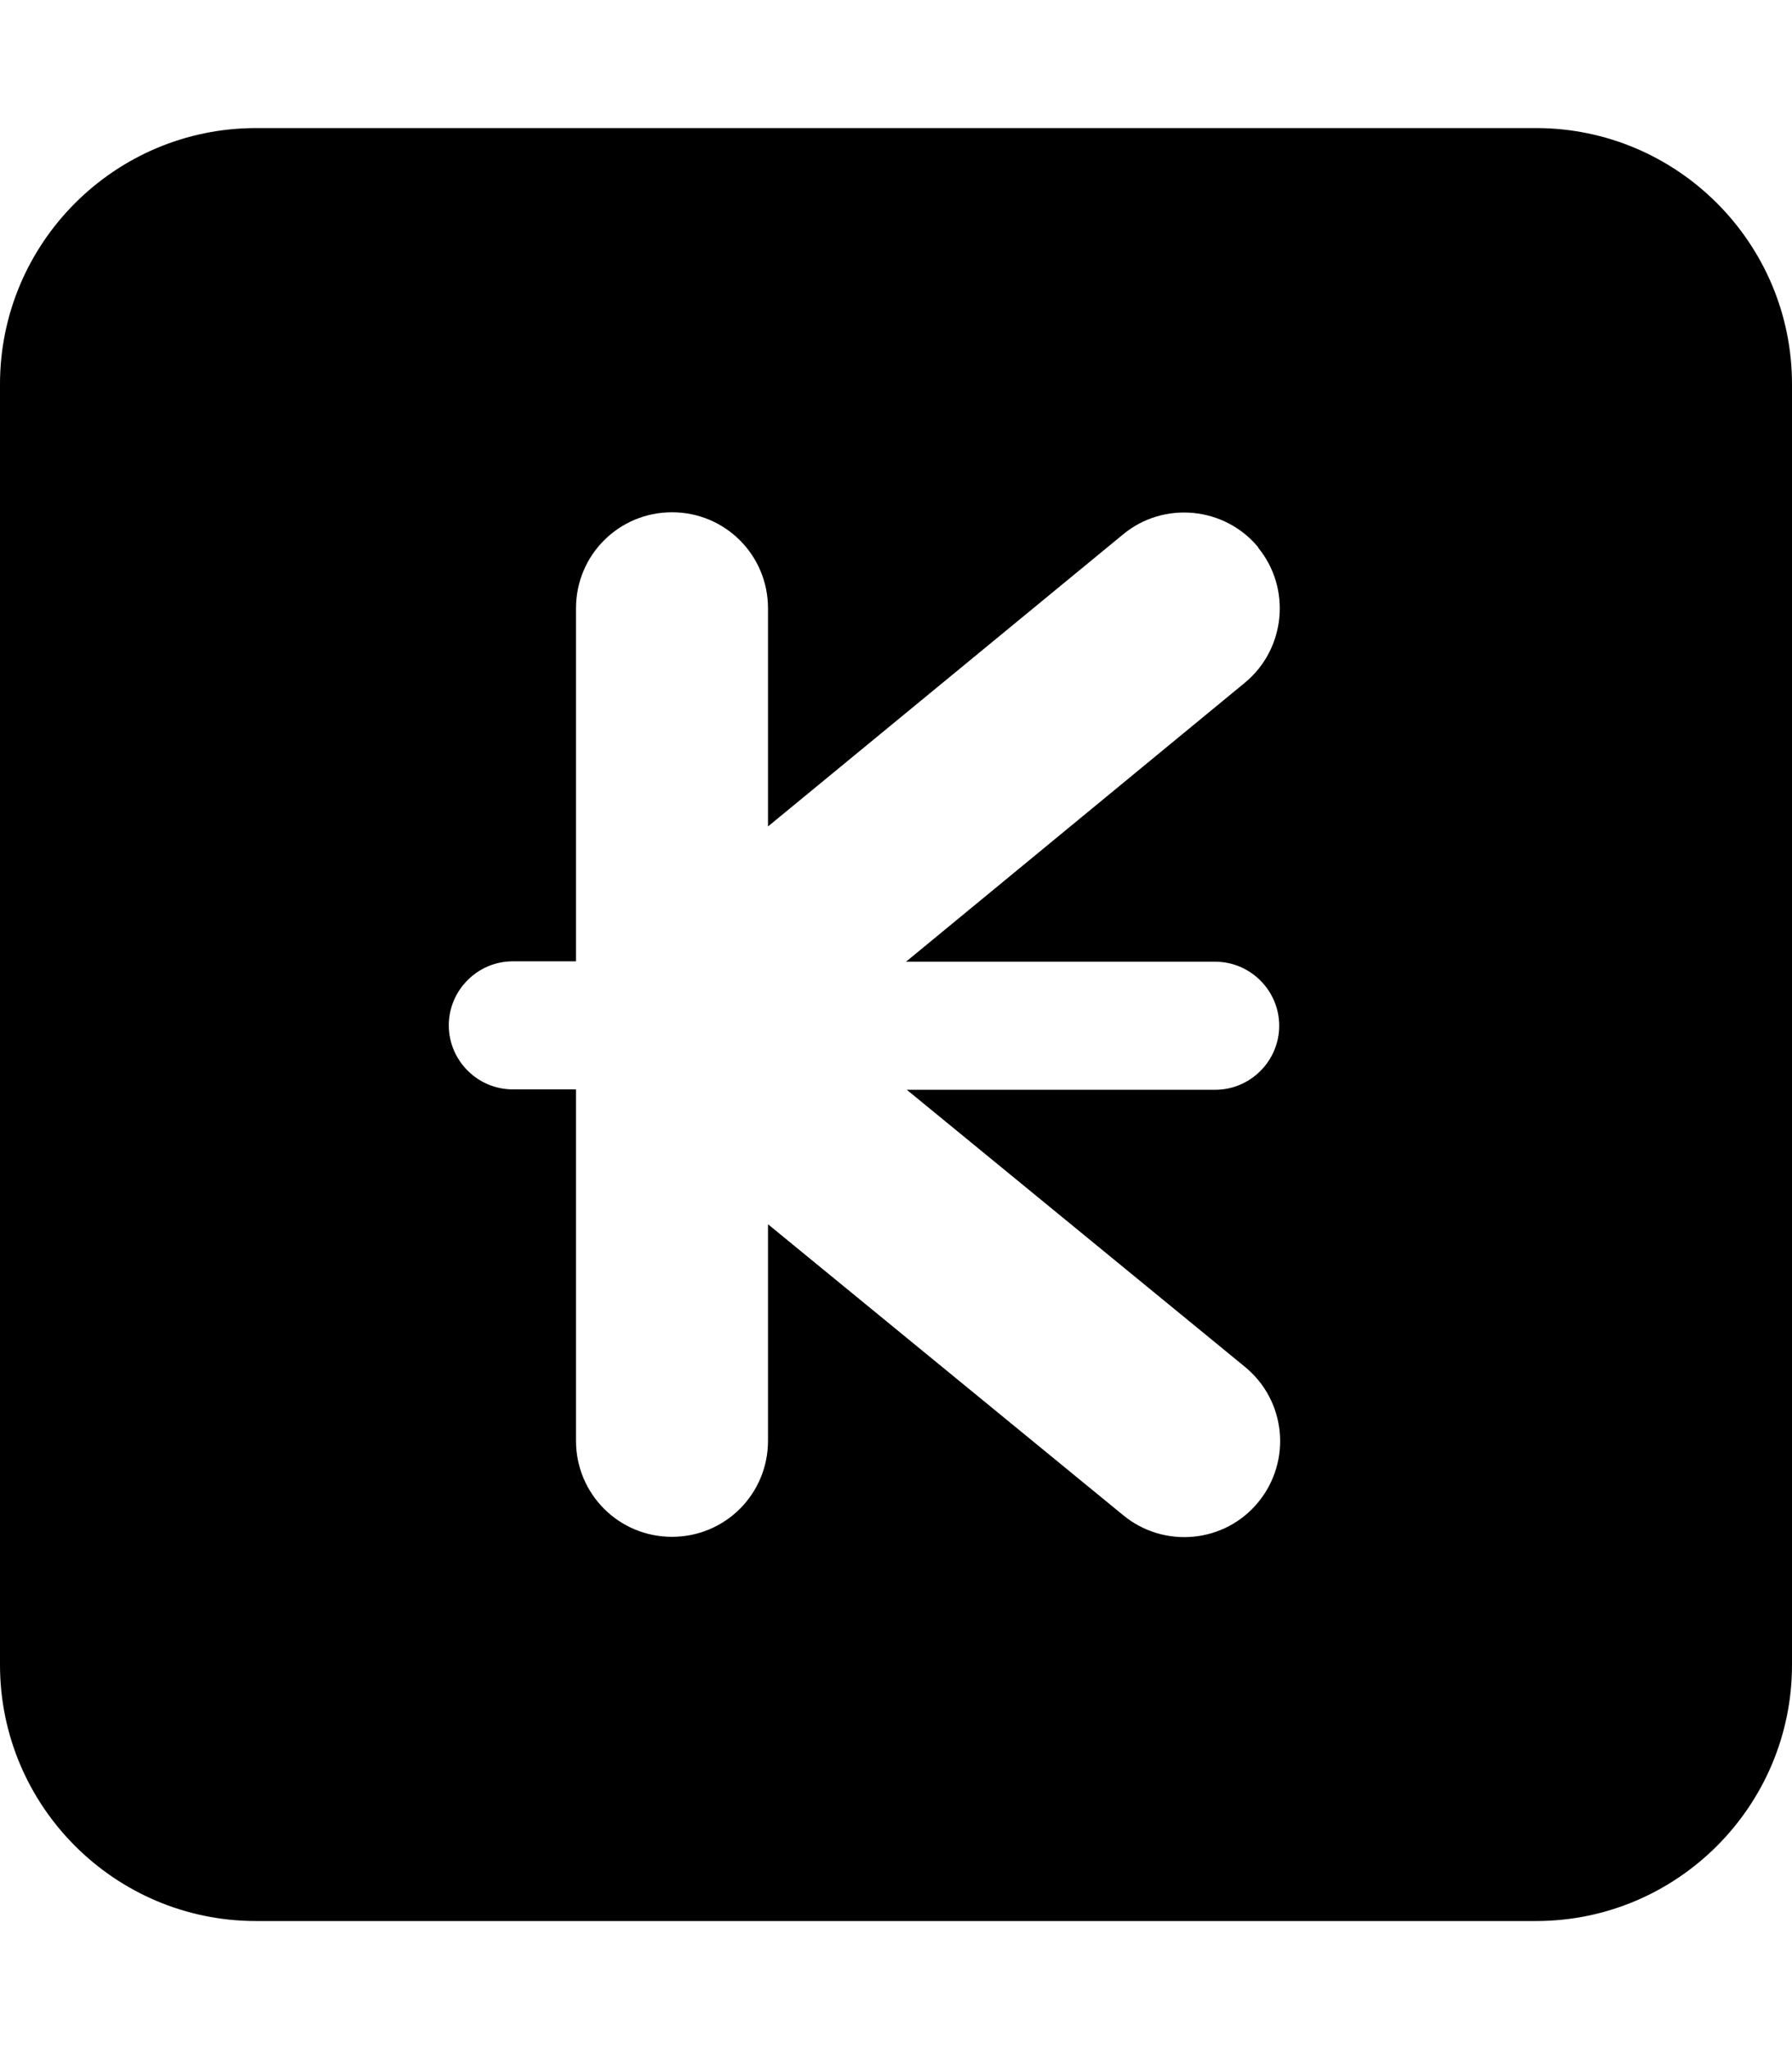 <svg fill="currentColor" xmlns="http://www.w3.org/2000/svg" viewBox="0 0 448 512"><!--! Font Awesome Pro 7.0.1 by @fontawesome - https://fontawesome.com License - https://fontawesome.com/license (Commercial License) Copyright 2025 Fonticons, Inc. --><path fill="currentColor" d="M64 32C28.7 32 0 60.7 0 96L0 416c0 35.3 28.7 64 64 64l320 0c35.3 0 64-28.7 64-64l0-320c0-35.3-28.7-64-64-64L64 32zM314.5 136.8c8.4 10.2 6.9 25.4-3.3 33.8l-84.7 69.7 77.3 0c8.8 0 16 7.2 16 16s-7.2 16-16 16l-77.1 0 84.5 69.2c10.3 8.4 11.8 23.5 3.4 33.8S291 387 280.8 378.6L192 305.9 192 360c0 13.3-10.7 24-24 24s-24-10.7-24-24l0-87.8-15.8 0c-8.8 0-16-7.2-16-16s7.2-16 16-16l15.8 0 0-88.2c0-13.3 10.7-24 24-24s24 10.7 24 24l0 54.5 88.8-73c10.2-8.4 25.4-6.9 33.8 3.3z"/></svg>